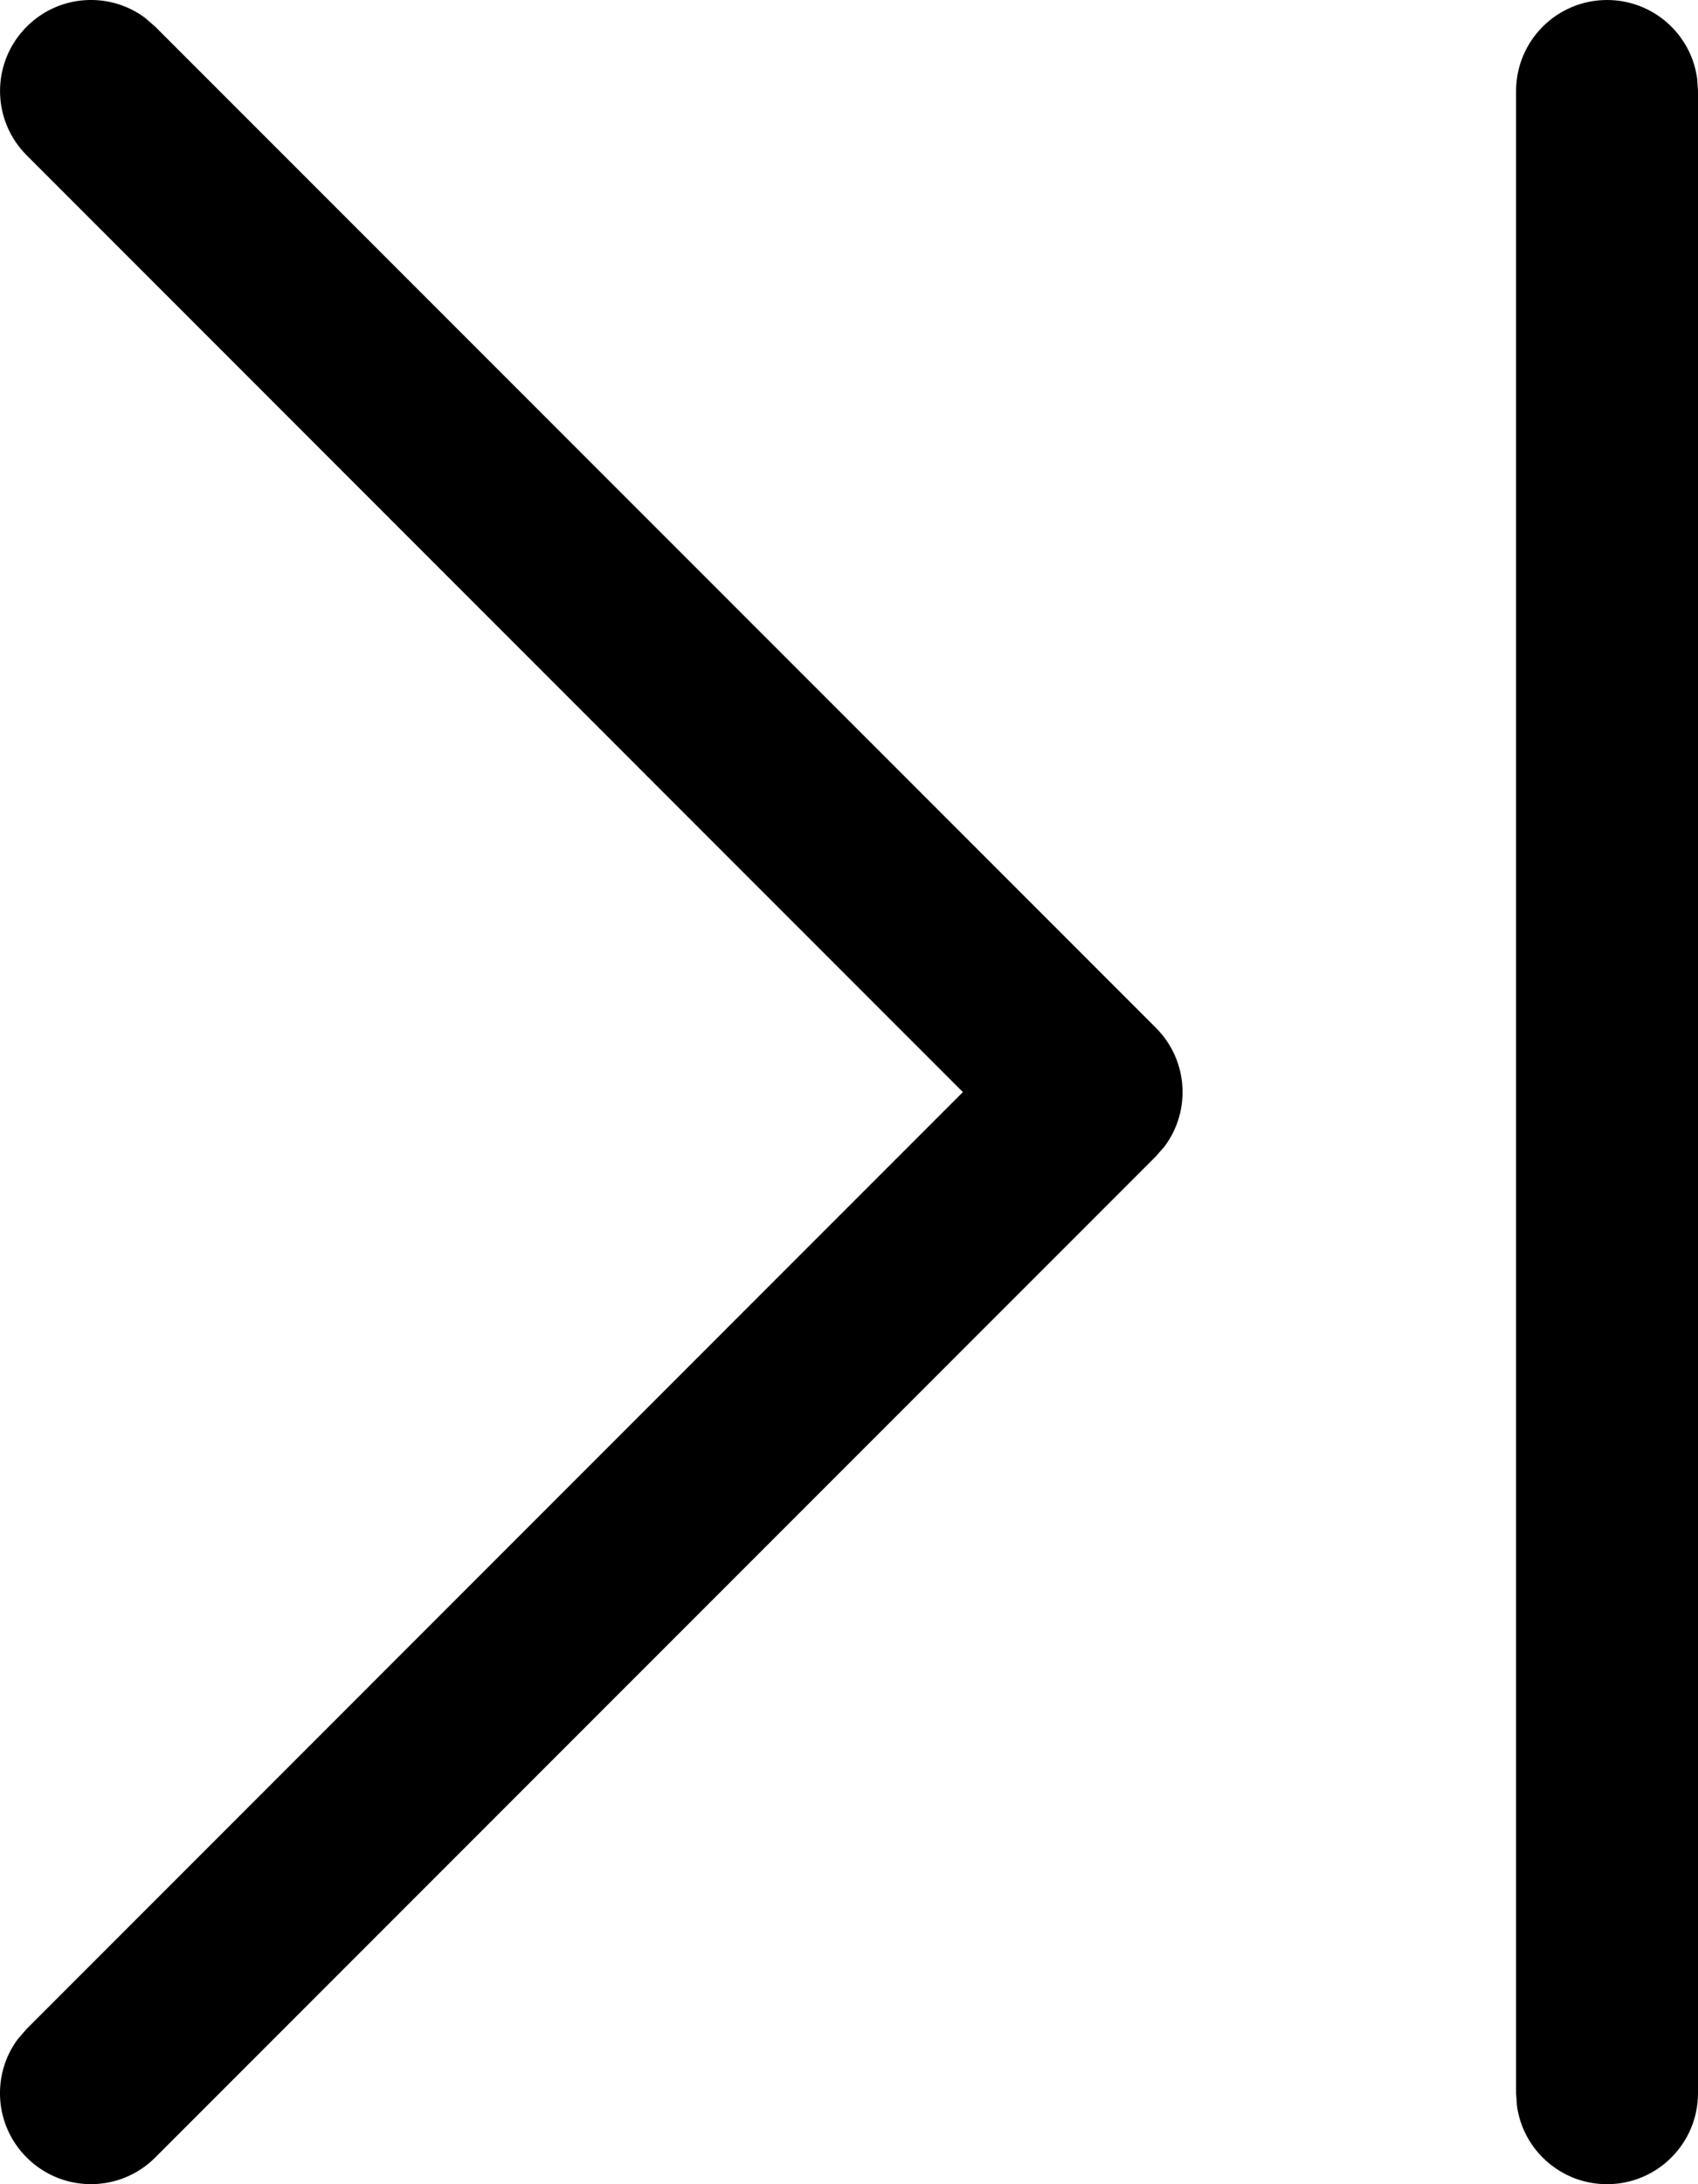 <svg width="14" height="18" viewBox="0 0 14 18" fill="none" xmlns="http://www.w3.org/2000/svg">
<path d="M13.25 1.33701e-08C13.63 1.33701e-08 13.944 0.282 13.993 0.648L14 0.75V17.25C14 17.664 13.664 18 13.25 18C12.87 18 12.556 17.718 12.507 17.352L12.5 17.25V0.75C12.5 0.336 12.836 1.33701e-08 13.25 1.33701e-08ZM0.22 0.22C0.486 -0.047 0.903 -0.071 1.196 0.147L1.28 0.22L9.53 8.47C9.797 8.736 9.821 9.153 9.603 9.446L9.53 9.53L1.28 17.78C0.987 18.073 0.513 18.073 0.22 17.78C-0.047 17.514 -0.071 17.097 0.147 16.804L0.22 16.72L7.939 9L0.22 1.28C-0.073 0.987 -0.073 0.513 0.22 0.22Z" fill="black"/>
</svg>
